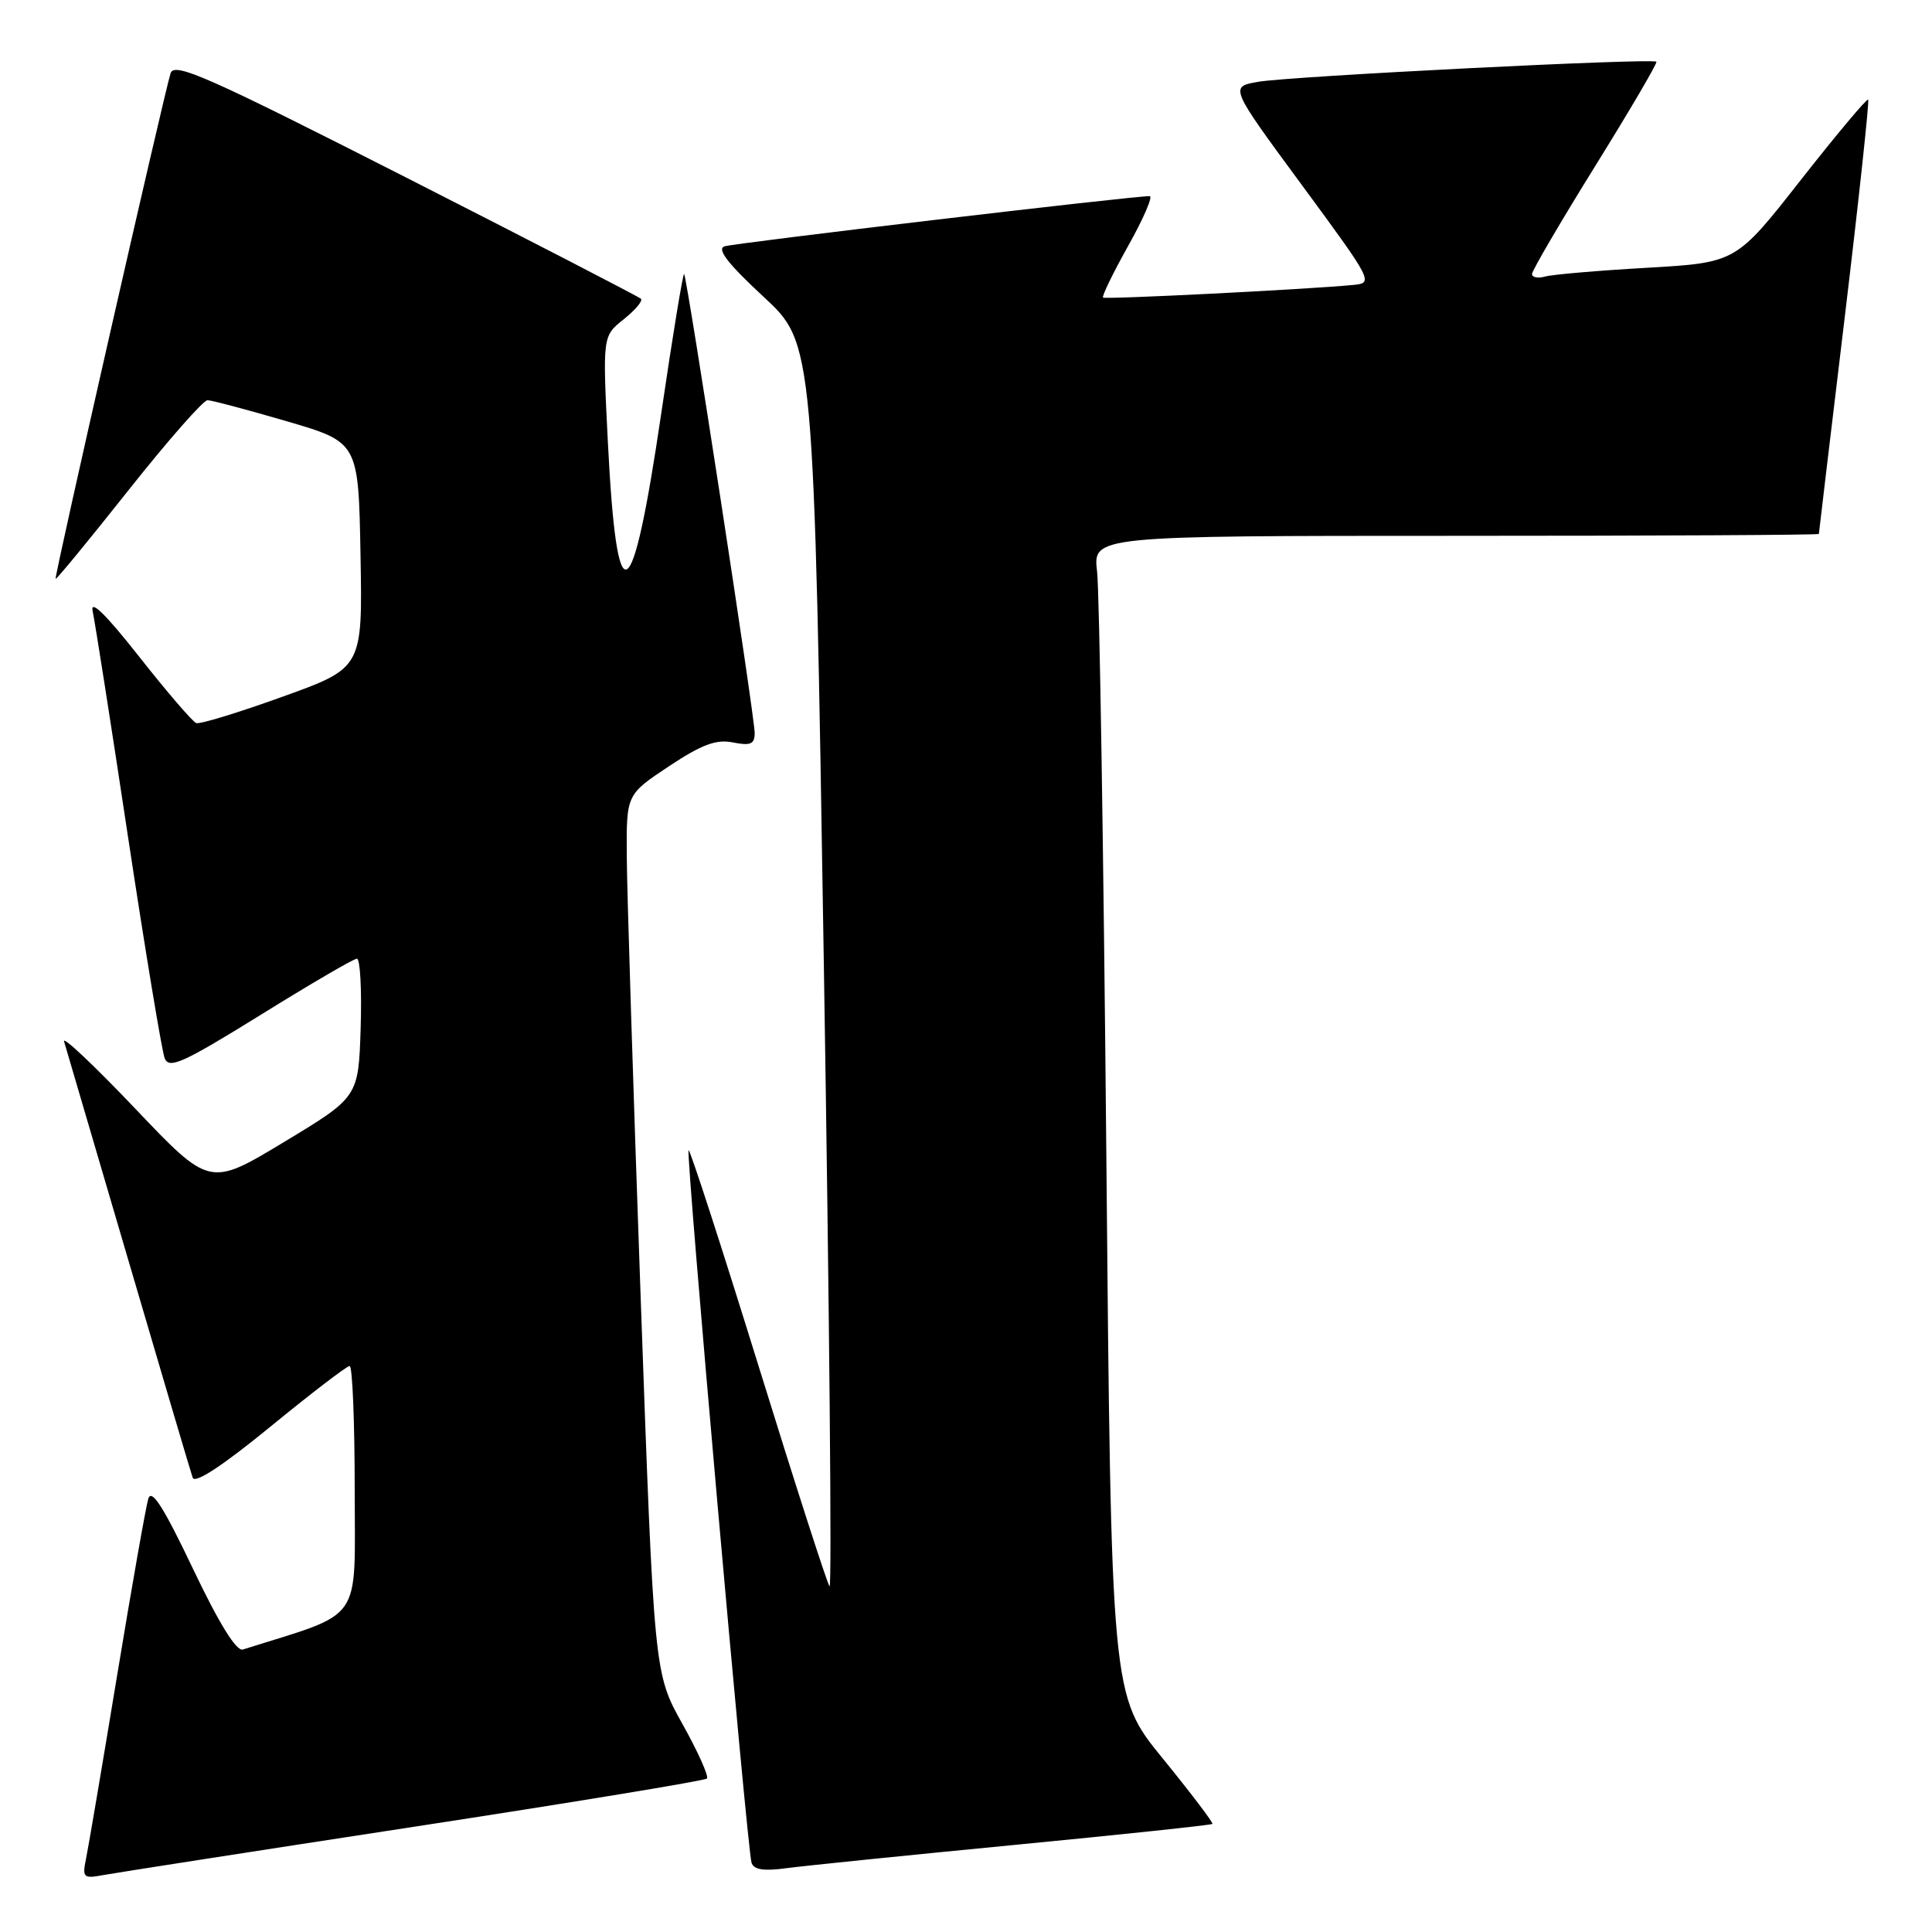 <?xml version="1.0" encoding="UTF-8" standalone="no"?>
<!DOCTYPE svg PUBLIC "-//W3C//DTD SVG 1.1//EN" "http://www.w3.org/Graphics/SVG/1.1/DTD/svg11.dtd" >
<svg xmlns="http://www.w3.org/2000/svg" xmlns:xlink="http://www.w3.org/1999/xlink" version="1.1" viewBox="0 0 256 256">
 <g >
 <path fill="currentColor"
d=" M 54.83 242.06 C 75.90 238.83 93.38 235.95 93.67 235.67 C 93.95 235.38 92.49 232.13 90.43 228.44 C 86.67 221.72 86.67 221.72 84.88 171.61 C 83.90 144.05 83.07 117.85 83.05 113.39 C 83.00 105.28 83.00 105.28 88.63 101.54 C 93.00 98.64 94.91 97.93 97.13 98.38 C 99.45 98.84 100.00 98.60 100.00 97.13 C 100.00 94.97 91.04 36.71 90.65 36.31 C 90.50 36.16 89.13 44.47 87.62 54.77 C 83.74 81.10 81.75 82.21 80.55 58.68 C 79.84 44.54 79.84 44.54 82.63 42.32 C 84.17 41.09 85.20 39.87 84.93 39.59 C 84.65 39.32 70.64 32.08 53.79 23.51 C 27.44 10.11 23.08 8.18 22.60 9.71 C 21.66 12.76 7.16 76.49 7.37 76.70 C 7.48 76.81 11.82 71.52 17.03 64.95 C 22.24 58.38 26.95 53.01 27.50 53.03 C 28.05 53.04 32.77 54.29 38.00 55.82 C 47.50 58.60 47.50 58.60 47.77 73.55 C 48.04 88.50 48.04 88.50 37.46 92.31 C 31.64 94.41 26.49 95.99 26.00 95.81 C 25.52 95.64 22.11 91.67 18.43 87.00 C 13.99 81.36 11.92 79.34 12.28 81.00 C 12.58 82.38 14.70 95.88 16.98 111.00 C 19.27 126.12 21.45 139.27 21.82 140.22 C 22.40 141.69 24.23 140.86 34.50 134.50 C 41.10 130.40 46.85 127.04 47.29 127.03 C 47.72 127.01 47.95 131.13 47.79 136.19 C 47.50 145.37 47.50 145.37 37.64 151.32 C 27.78 157.27 27.78 157.27 17.90 146.88 C 12.47 141.17 8.23 137.18 8.49 138.00 C 8.74 138.82 12.57 151.88 17.01 167.00 C 21.45 182.12 25.28 195.09 25.53 195.80 C 25.82 196.64 29.50 194.22 35.82 189.05 C 41.23 184.62 45.96 181.00 46.33 181.00 C 46.70 181.00 47.00 188.39 47.00 197.42 C 47.00 215.37 48.34 213.47 32.18 218.57 C 31.32 218.84 29.00 215.08 25.55 207.83 C 21.68 199.70 20.08 197.19 19.65 198.59 C 19.33 199.64 17.47 210.18 15.52 222.00 C 13.57 233.82 11.72 244.73 11.41 246.24 C 10.88 248.80 11.04 248.95 13.67 248.46 C 15.23 248.17 33.75 245.29 54.83 242.06 Z  M 134.44 244.46 C 148.71 243.08 160.50 241.83 160.65 241.68 C 160.80 241.54 157.84 237.64 154.08 233.02 C 147.24 224.63 147.24 224.63 146.59 152.57 C 146.23 112.93 145.68 78.36 145.37 75.75 C 144.81 71.00 144.81 71.00 192.91 71.00 C 219.36 71.00 241.00 70.89 241.01 70.75 C 241.01 70.61 242.56 57.68 244.44 42.01 C 246.32 26.34 247.71 13.38 247.54 13.20 C 247.36 13.03 243.35 17.82 238.62 23.84 C 230.03 34.80 230.03 34.80 218.26 35.48 C 211.79 35.85 205.71 36.37 204.75 36.64 C 203.79 36.91 203.00 36.76 203.00 36.31 C 203.00 35.86 206.77 29.42 211.38 21.99 C 215.99 14.57 219.63 8.36 219.48 8.18 C 219.03 7.68 170.94 10.10 166.71 10.84 C 162.92 11.50 162.92 11.50 172.49 24.50 C 181.94 37.34 182.02 37.50 179.28 37.76 C 173.14 38.35 146.48 39.69 146.16 39.43 C 145.97 39.28 147.47 36.19 149.49 32.58 C 151.52 28.96 152.80 25.99 152.34 25.99 C 150.24 25.95 97.33 32.20 96.00 32.64 C 94.94 32.99 96.46 34.96 101.17 39.32 C 107.85 45.50 107.85 45.50 109.17 128.20 C 109.90 173.69 110.24 210.59 109.92 210.20 C 109.60 209.82 105.34 196.59 100.45 180.80 C 95.56 165.02 91.42 152.25 91.24 152.42 C 90.86 152.81 99.00 244.90 99.58 246.81 C 99.87 247.75 101.19 247.96 104.24 247.54 C 106.58 247.23 120.17 245.84 134.44 244.46 Z "/>
</g>
</svg>
